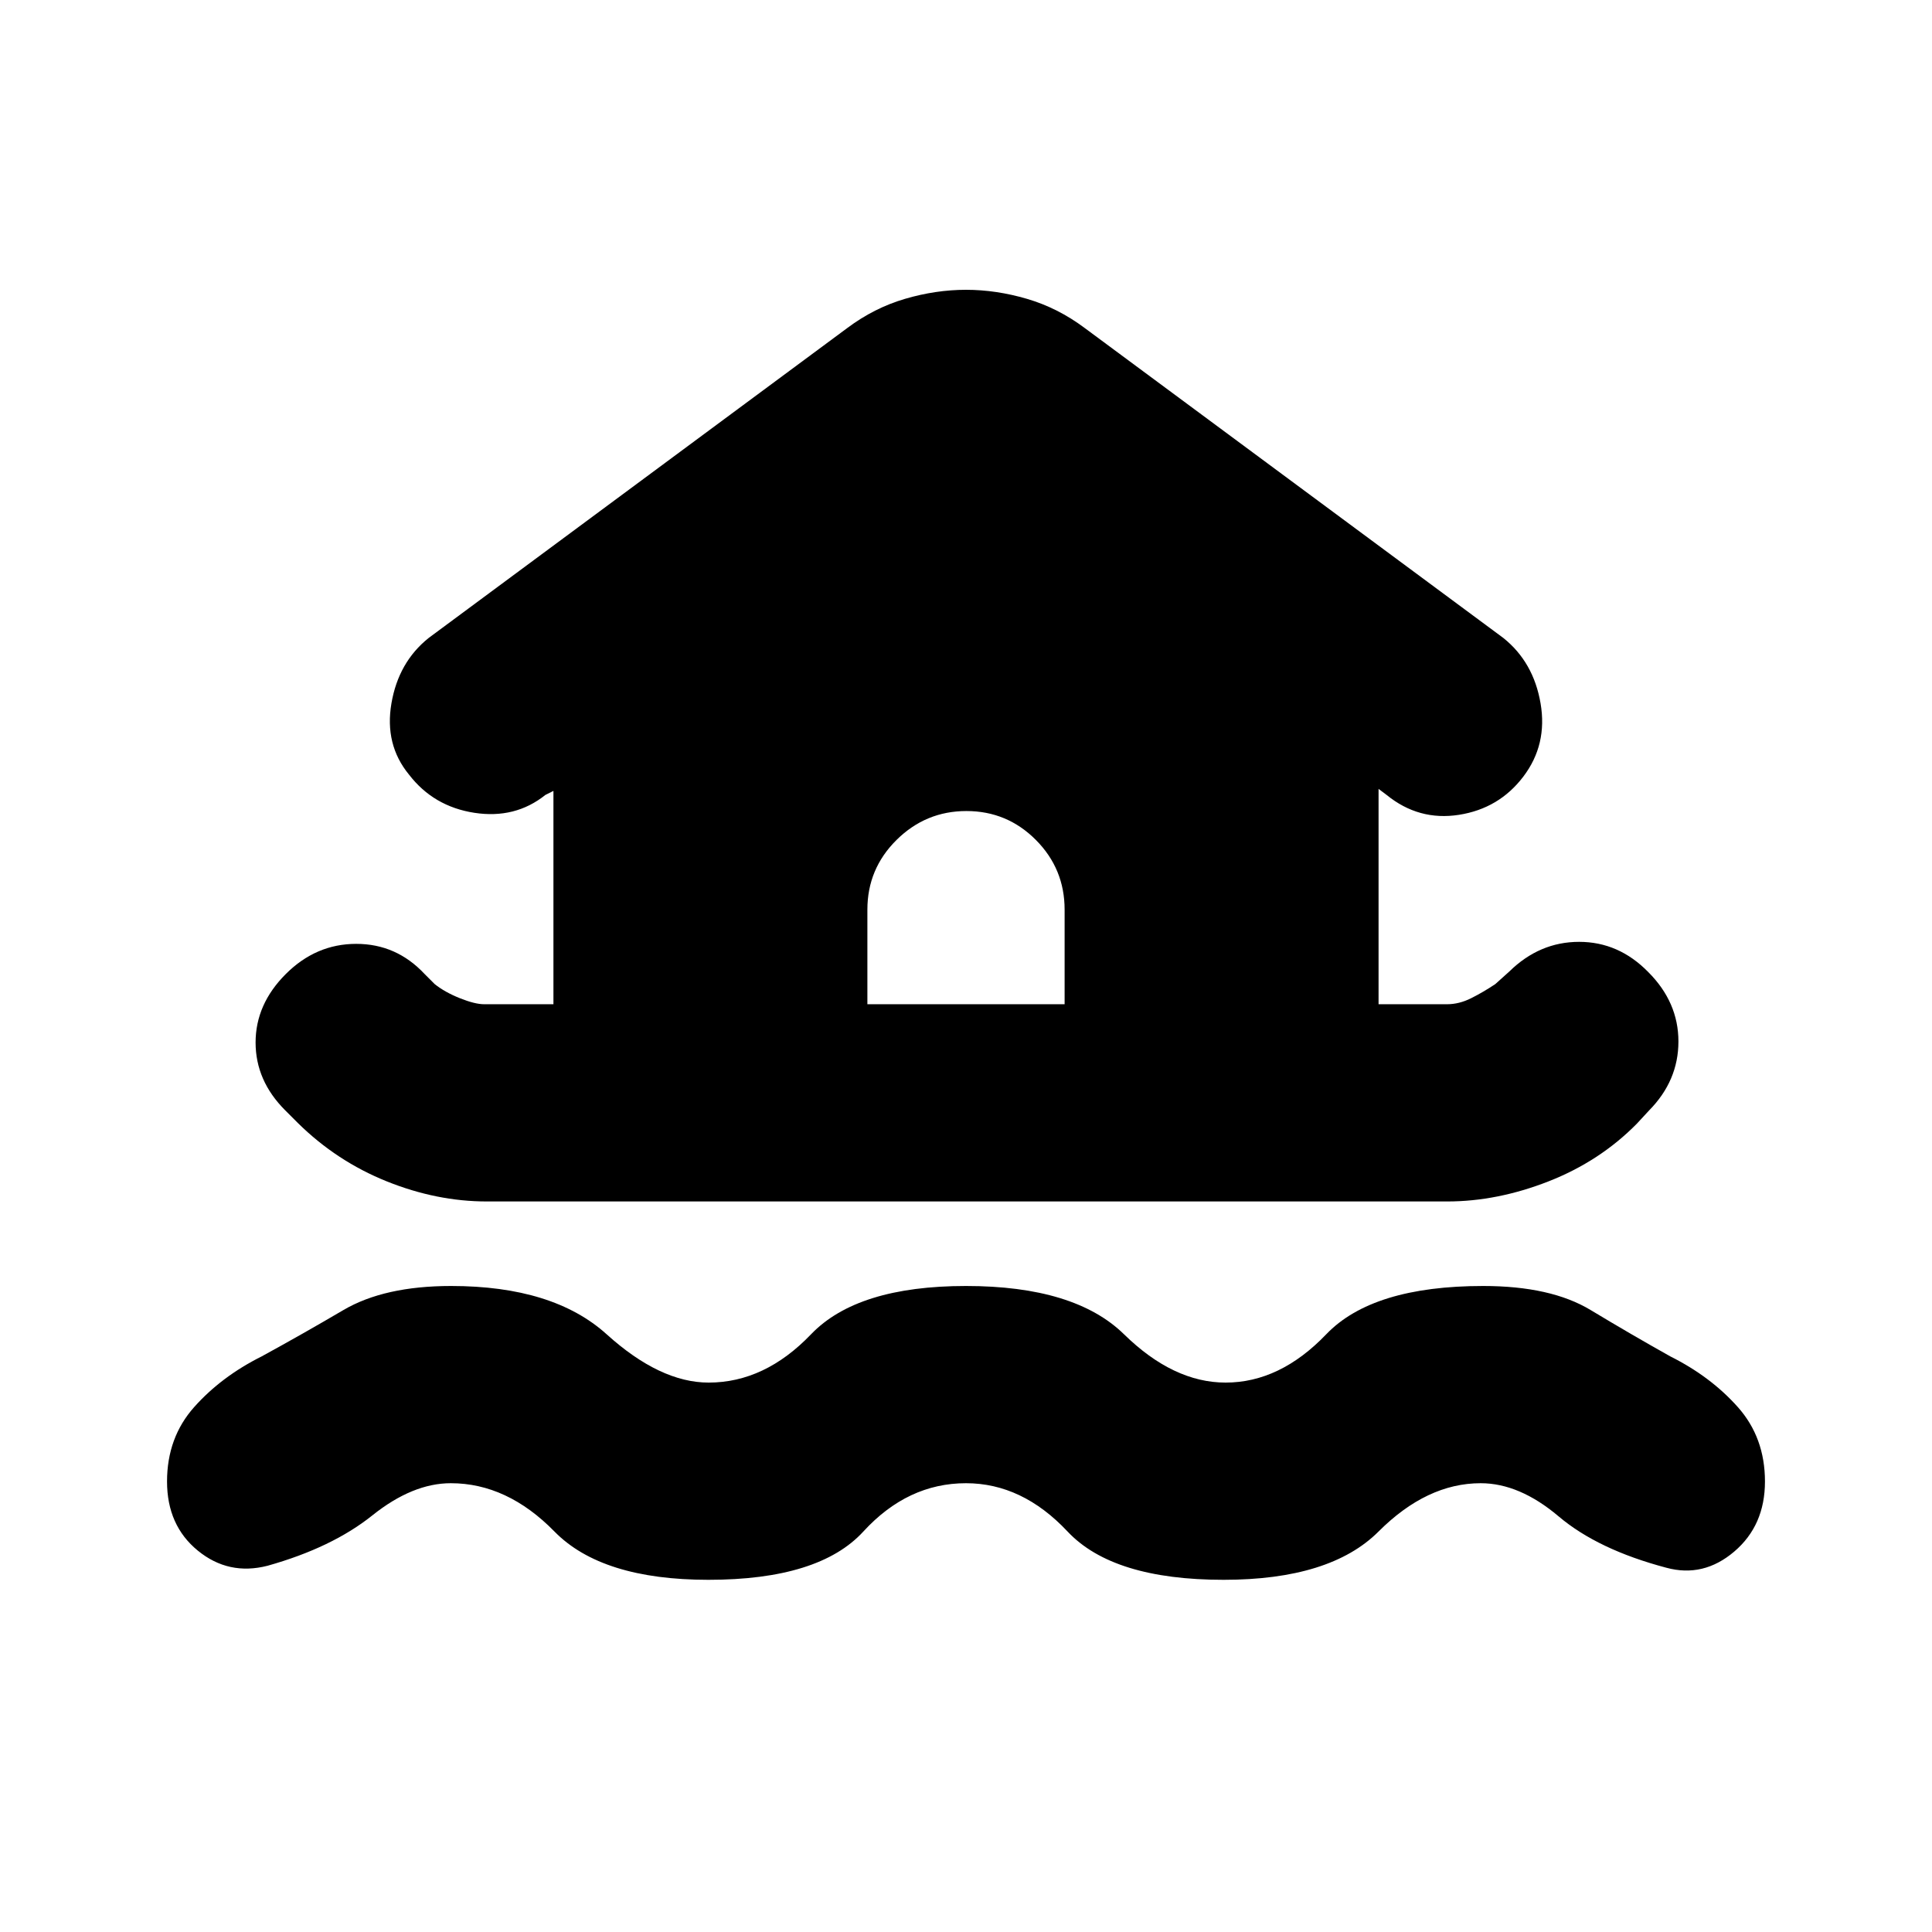 <svg xmlns="http://www.w3.org/2000/svg" height="20" viewBox="0 -960 960 960" width="20"><path d="M480-223q-29 0-51 24t-77 24q-53 0-76.5-24T224-223q-19 0-39 16t-52 25q-19.4 5-34.7-7.5Q83-202 83-223.85q0-21.84 13.5-37Q110-276 130-286q20.31-11.1 40.65-23.05Q191-321 224.15-321q50.73 0 77.29 24 26.56 24 50.68 24Q380-273 403-297q23-24 77-24t78.52 24q24.52 24 50.48 24 27 0 50-24t78-24q33.59 0 53.38 11.95Q810.18-297.1 830-286q20 10 33.5 25.15 13.5 15.16 13.5 37Q877-202 861.7-189t-33.7 8q-34-9-53.5-25.5T735.75-223Q709-223 685-199t-77 24q-55 0-77.54-24-22.54-24-50.46-24ZM241.91-363q-24.91 0-49.77-10-24.86-10-44.14-29l-6.29-6.29Q127-423 127-442t15-34q15-15 35-15t34 15l5 5q5 4 12.5 7t12.09 3H275v-106l-4 2q-15 12-35.28 8.88-20.29-3.12-32.5-19Q191-590 194.5-610.5T213-643l208-154q13.35-10 28.68-14.5Q465-816 480-816t30.32 4.5Q525.65-807 539-797l208 154q15 12 18.5 32.5t-8.56 36.38q-12.05 15.88-32 19Q705-552 689-565l-4-3v107h34q6.04 0 12.02-3 5.98-3 11.98-7l7-6.29Q765-492 784.67-492q19.66 0 34.33 15 15 15 15 34.5t-14.6 34.3l-6.02 6.51Q795-383 769.5-373q-25.5 10-50.41 10H241.91ZM529-461v-47q0-20.3-14.29-34.65Q500.42-557 480.21-557t-34.71 14.35Q431-528.3 431-508v47h98Z"/></svg>